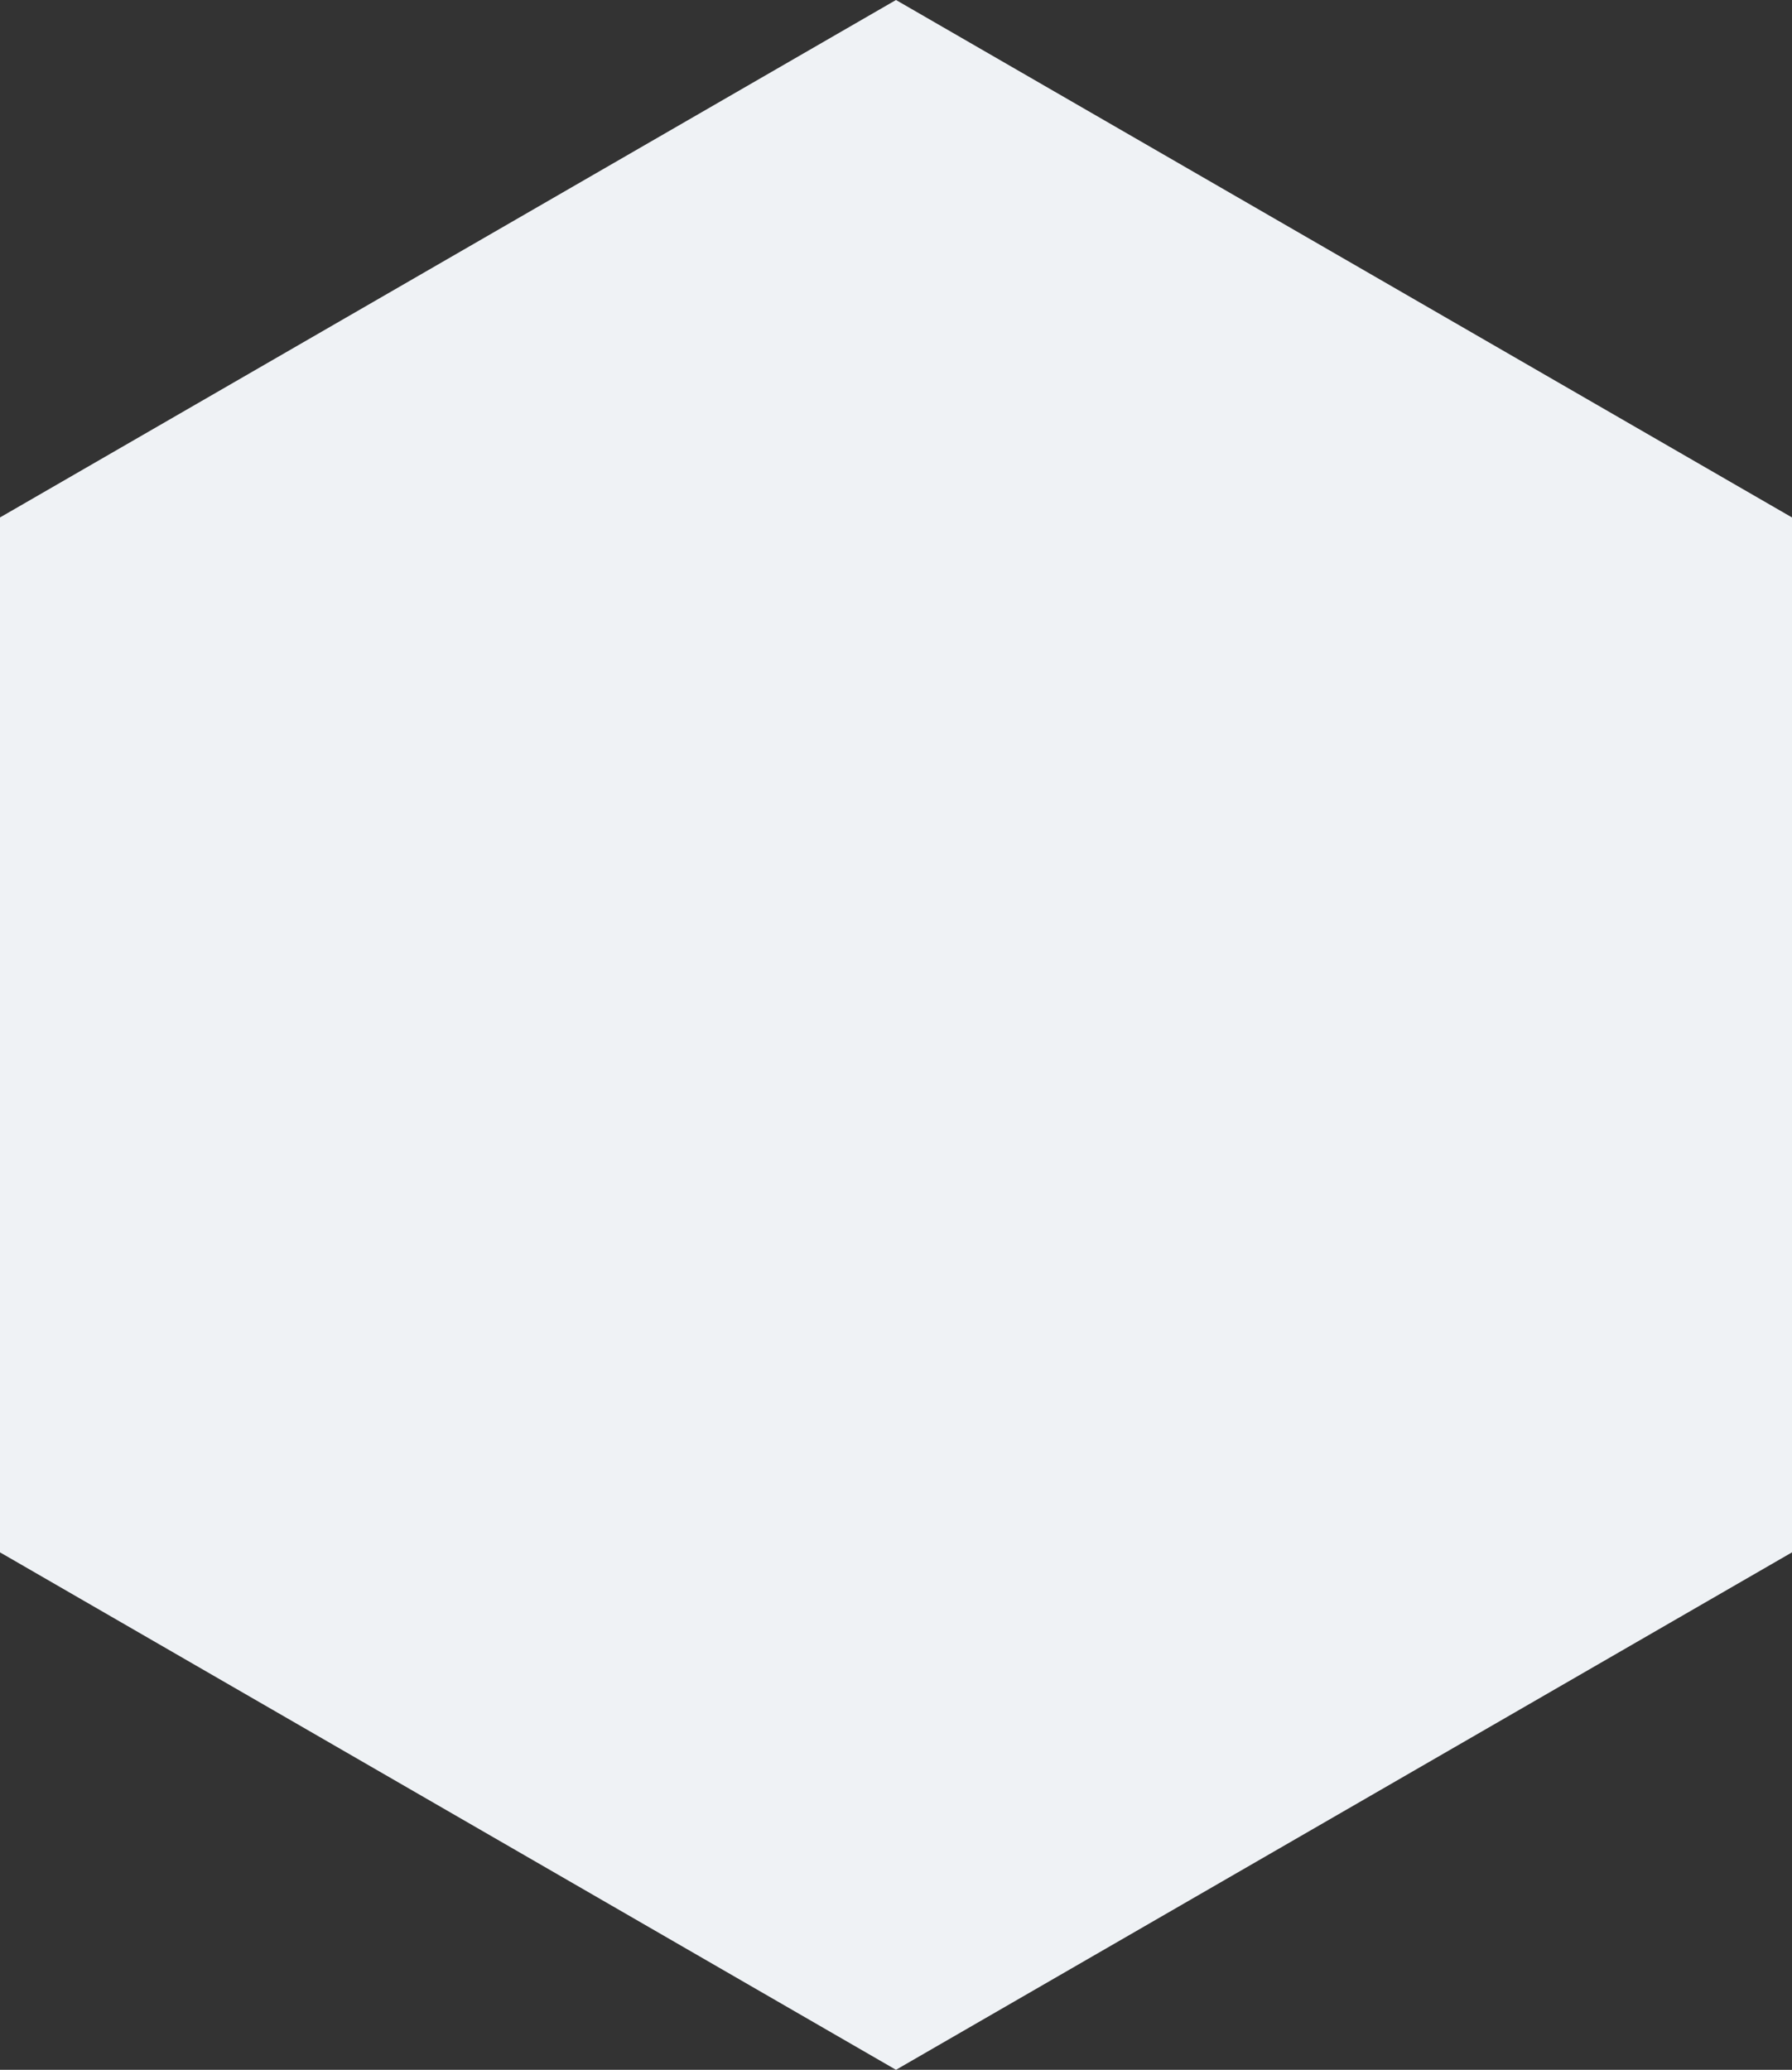<svg id="Grupo_2090" data-name="Grupo 2090" xmlns="http://www.w3.org/2000/svg" width="63.771" height="73.636" viewBox="0 0 63.771 73.636">
  <rect x="0" y="0" width="63.771" height="73.636" fill="#333333" stroke="none"/>
  <g id="Grupo_94" data-name="Grupo 94" transform="translate(0 0)">
    <path id="Unión_35" data-name="Unión 35" d="M0,55.227V18.409L31.885,0,63.771,18.409V55.227L31.885,73.636Z" transform="translate(0 0)" fill="#eff2f5"/>
  </g>
</svg>
